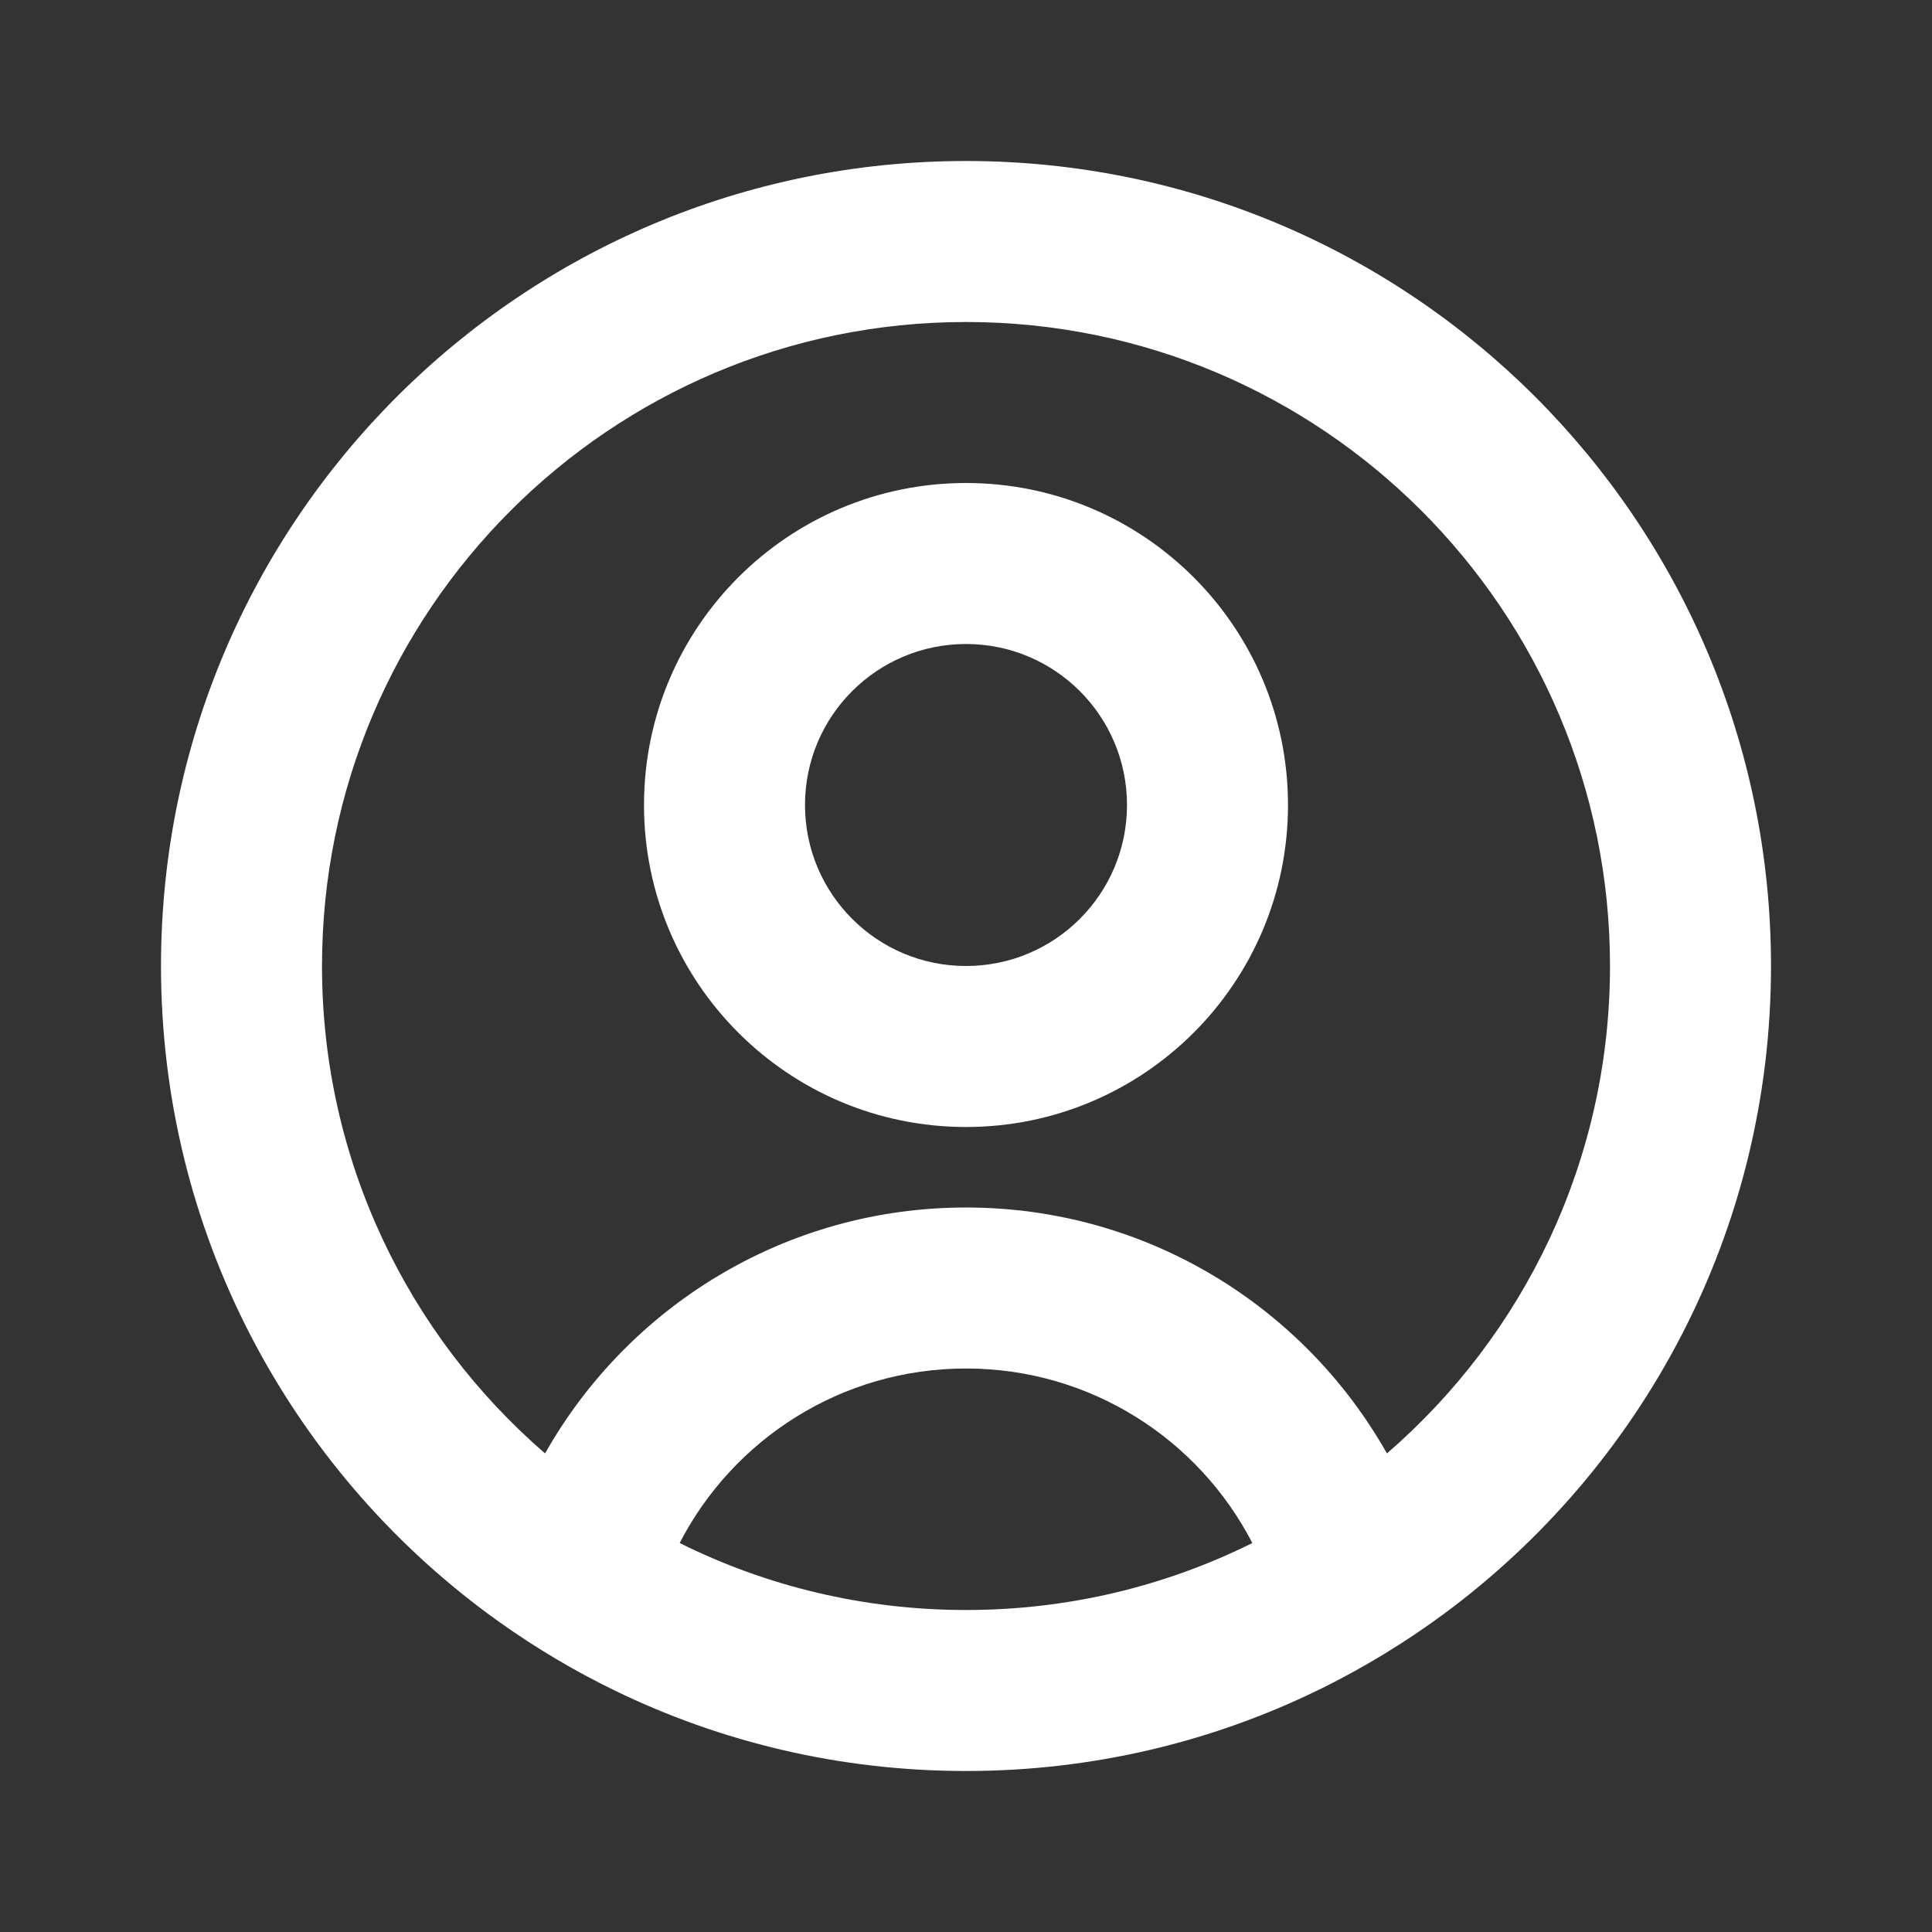 <svg viewBox="0 0 24 24" fill="none" xmlns="http://www.w3.org/2000/svg">
<rect x="0" y="0" width="24" height="24" fill="#333333" stroke="none"/>
<path style="fill:white;" fill-rule="evenodd" clip-rule="evenodd" d="M12 14C14.209 14 16 12.209 16 10C16 7.791 14.209 6 12 6C9.791 6 8 7.791 8 10C8 12.209 9.791 14 12 14ZM12 12C13.105 12 14 11.105 14 10C14 8.895 13.105 8 12 8C10.895 8 10 8.895 10 10C10 11.105 10.895 12 12 12Z" fill="currentColor"></path>
<path style="fill:white;" fill-rule="evenodd" clip-rule="evenodd" d="M17.926 20.056C20.397 18.235 22 15.305 22 12C22 6.477 17.523 2 12 2C6.477 2 2 6.477 2 12C2 15.305 3.603 18.235 6.074 20.056C6.119 20.089 6.165 20.122 6.211 20.155C6.66 20.474 7.136 20.757 7.636 21C8.955 21.641 10.435 22 12 22C13.565 22 15.045 21.641 16.364 21C16.391 20.987 16.418 20.974 16.444 20.961C16.966 20.701 17.461 20.398 17.926 20.056ZM17.229 18.055C18.926 16.588 20 14.419 20 12C20 7.582 16.418 4 12 4C7.582 4 4 7.582 4 12C4 14.419 5.074 16.588 6.771 18.055C7.801 16.231 9.757 15 12 15C14.243 15 16.199 16.231 17.229 18.055ZM15.557 19.168C14.892 17.88 13.549 17 12 17C10.451 17 9.108 17.88 8.443 19.168C9.515 19.701 10.722 20 12 20C13.278 20 14.485 19.701 15.557 19.168Z" fill="currentColor"></path>
</svg>